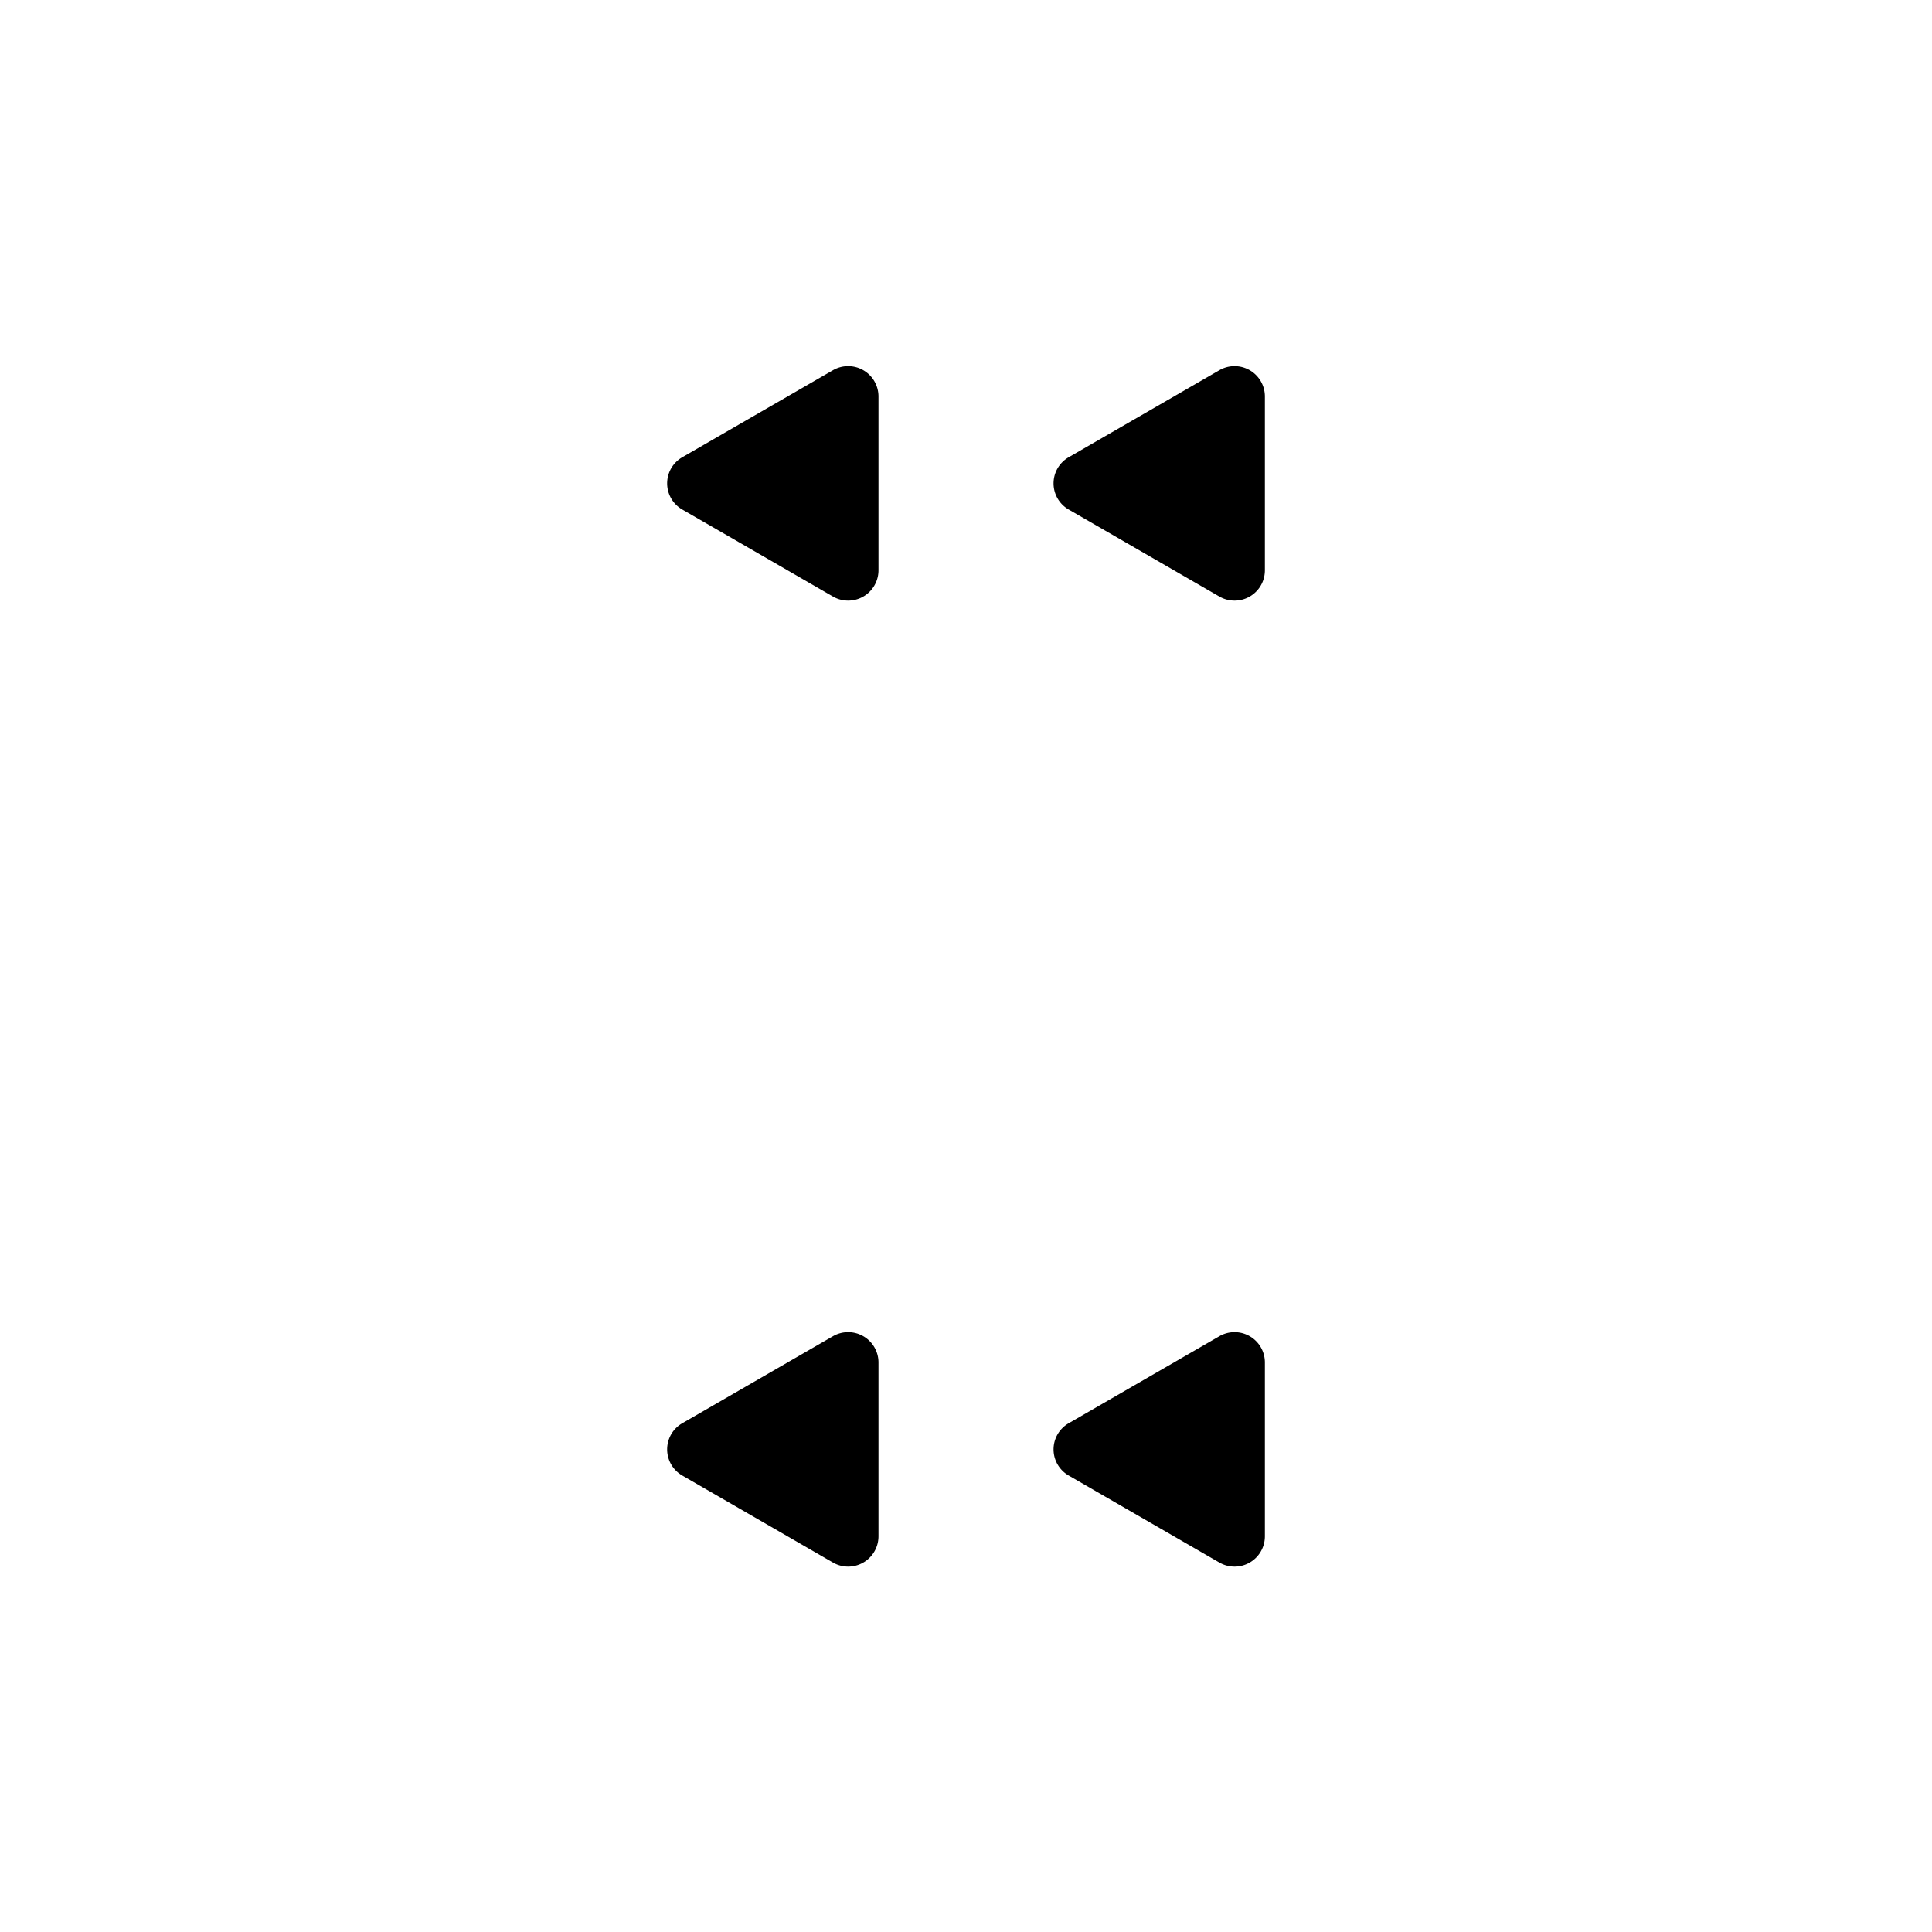 <svg viewBox="0 0 100 100">
  <g class="dotsFace">
    <path d="M65.47,79.51v-9a1.57,1.57,0,0,0-2.35-1.35l-7.81,4.51a1.56,1.56,0,0,0,0,2.7l7.81,4.51A1.57,1.57,0,0,0,65.47,79.51Z"/>
    <path d="M65.47,29.51v-9a1.57,1.57,0,0,0-2.35-1.35l-7.81,4.51a1.56,1.56,0,0,0,0,2.7l7.81,4.51A1.57,1.57,0,0,0,65.47,29.51Z"/>
    <path d="M45.47,79.51v-9a1.57,1.57,0,0,0-2.35-1.35l-7.81,4.51a1.56,1.56,0,0,0,0,2.7l7.81,4.51A1.57,1.57,0,0,0,45.47,79.51Z"/>
    <path d="M45.47,29.51v-9a1.57,1.57,0,0,0-2.35-1.35l-7.81,4.51a1.56,1.56,0,0,0,0,2.7l7.81,4.51A1.57,1.57,0,0,0,45.47,29.51Z"/>
  </g>
</svg>
